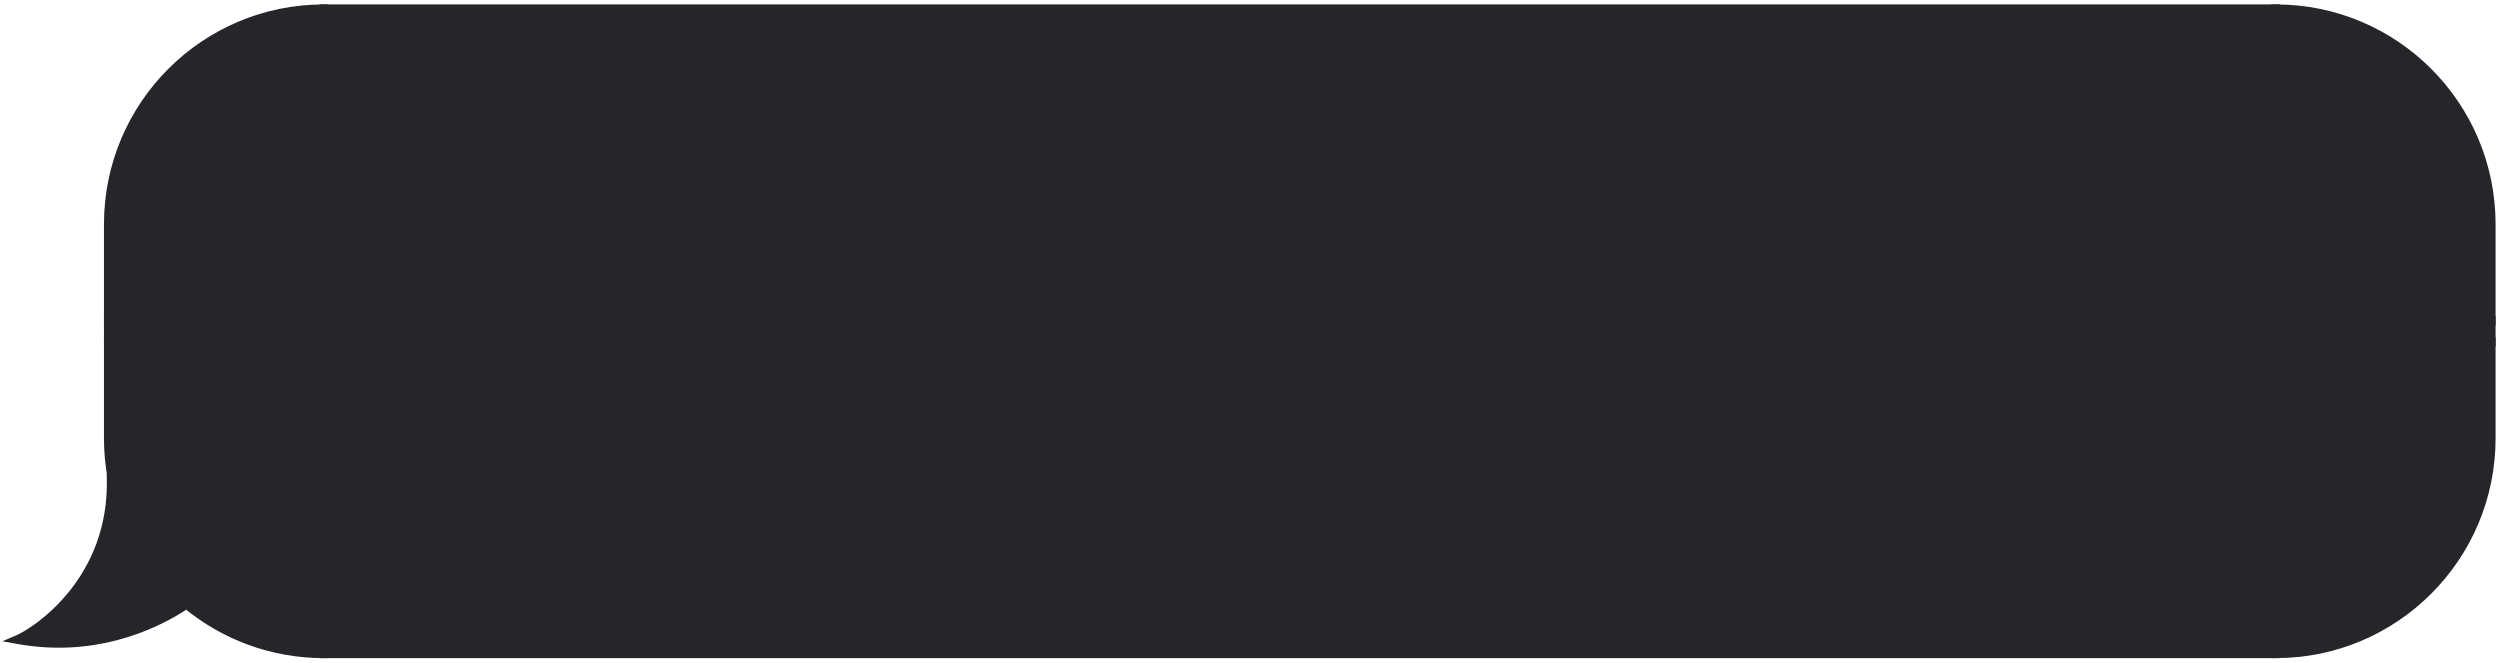<svg width="283" height="75" viewBox="0 0 283 75" fill="none" xmlns="http://www.w3.org/2000/svg">
<path d="M12.268 25.387C12.268 11.919 23.187 1 36.656 1V36.298H12.268V25.387Z" fill="#26252A" stroke="#26252A"/>
<rect x="12.268" y="36.298" width="24.387" height="2.405" fill="#26252A" stroke="#26252A"/>
<path fill-rule="evenodd" clip-rule="evenodd" d="M12.711 54.262C12.421 52.757 12.268 51.203 12.268 49.613V38.702H36.656V74C30.75 74 25.335 71.901 21.115 68.408C16.906 71.213 10.155 73.878 2 72.396C4.246 71.433 12.91 65.657 12.589 54.105C12.628 54.158 12.669 54.211 12.711 54.262Z" fill="#26252A"/>
<path d="M12.711 54.262L12.326 54.581L13.202 54.167L12.711 54.262ZM12.268 38.702V38.202H11.768V38.702H12.268ZM36.656 38.702H37.156V38.202H36.656V38.702ZM36.656 74V74.5H37.156V74H36.656ZM21.115 68.408L21.434 68.023L21.148 67.786L20.838 67.992L21.115 68.408ZM2 72.396L1.803 71.936L0.276 72.59L1.911 72.888L2 72.396ZM12.589 54.105L12.994 53.811L12.045 52.506L12.089 54.119L12.589 54.105ZM11.768 49.613C11.768 51.234 11.924 52.821 12.22 54.357L13.202 54.167C12.918 52.693 12.768 51.17 12.768 49.613H11.768ZM11.768 38.702V49.613H12.768V38.702H11.768ZM36.656 38.202H12.268V39.202H36.656V38.202ZM37.156 74V38.702H36.156V74H37.156ZM20.797 68.793C25.102 72.358 30.63 74.5 36.656 74.5V73.5C30.871 73.5 25.567 71.444 21.434 68.023L20.797 68.793ZM1.911 72.888C10.225 74.399 17.105 71.68 21.392 68.824L20.838 67.992C16.706 70.745 10.086 73.358 2.089 71.904L1.911 72.888ZM12.089 54.119C12.246 59.757 10.213 63.976 7.867 66.909C5.511 69.854 2.85 71.487 1.803 71.936L2.197 72.855C3.397 72.341 6.19 70.605 8.648 67.534C11.115 64.45 13.253 60.005 13.089 54.091L12.089 54.119ZM13.097 53.944C13.061 53.9 13.026 53.856 12.994 53.811L12.185 54.399C12.23 54.461 12.277 54.522 12.326 54.581L13.097 53.944Z" fill="#26252A"/>
<rect x="36.656" y="1" width="220.957" height="73" fill="#26252A"/>
<rect x="36.656" y="1" width="220.957" height="73" stroke="#26252A"/>
<path d="M282 25.387C282 11.919 271.081 1 257.613 1V36.298H282V25.387Z" fill="#26252A" stroke="#26252A"/>
<rect width="24.387" height="2.405" transform="matrix(-1 0 0 1 282 36.298)" fill="#26252A" stroke="#26252A"/>
<path d="M282 49.613C282 63.081 271.081 74 257.613 74V38.702H282V49.613Z" fill="#26252A" stroke="#26252A"/>
</svg>
